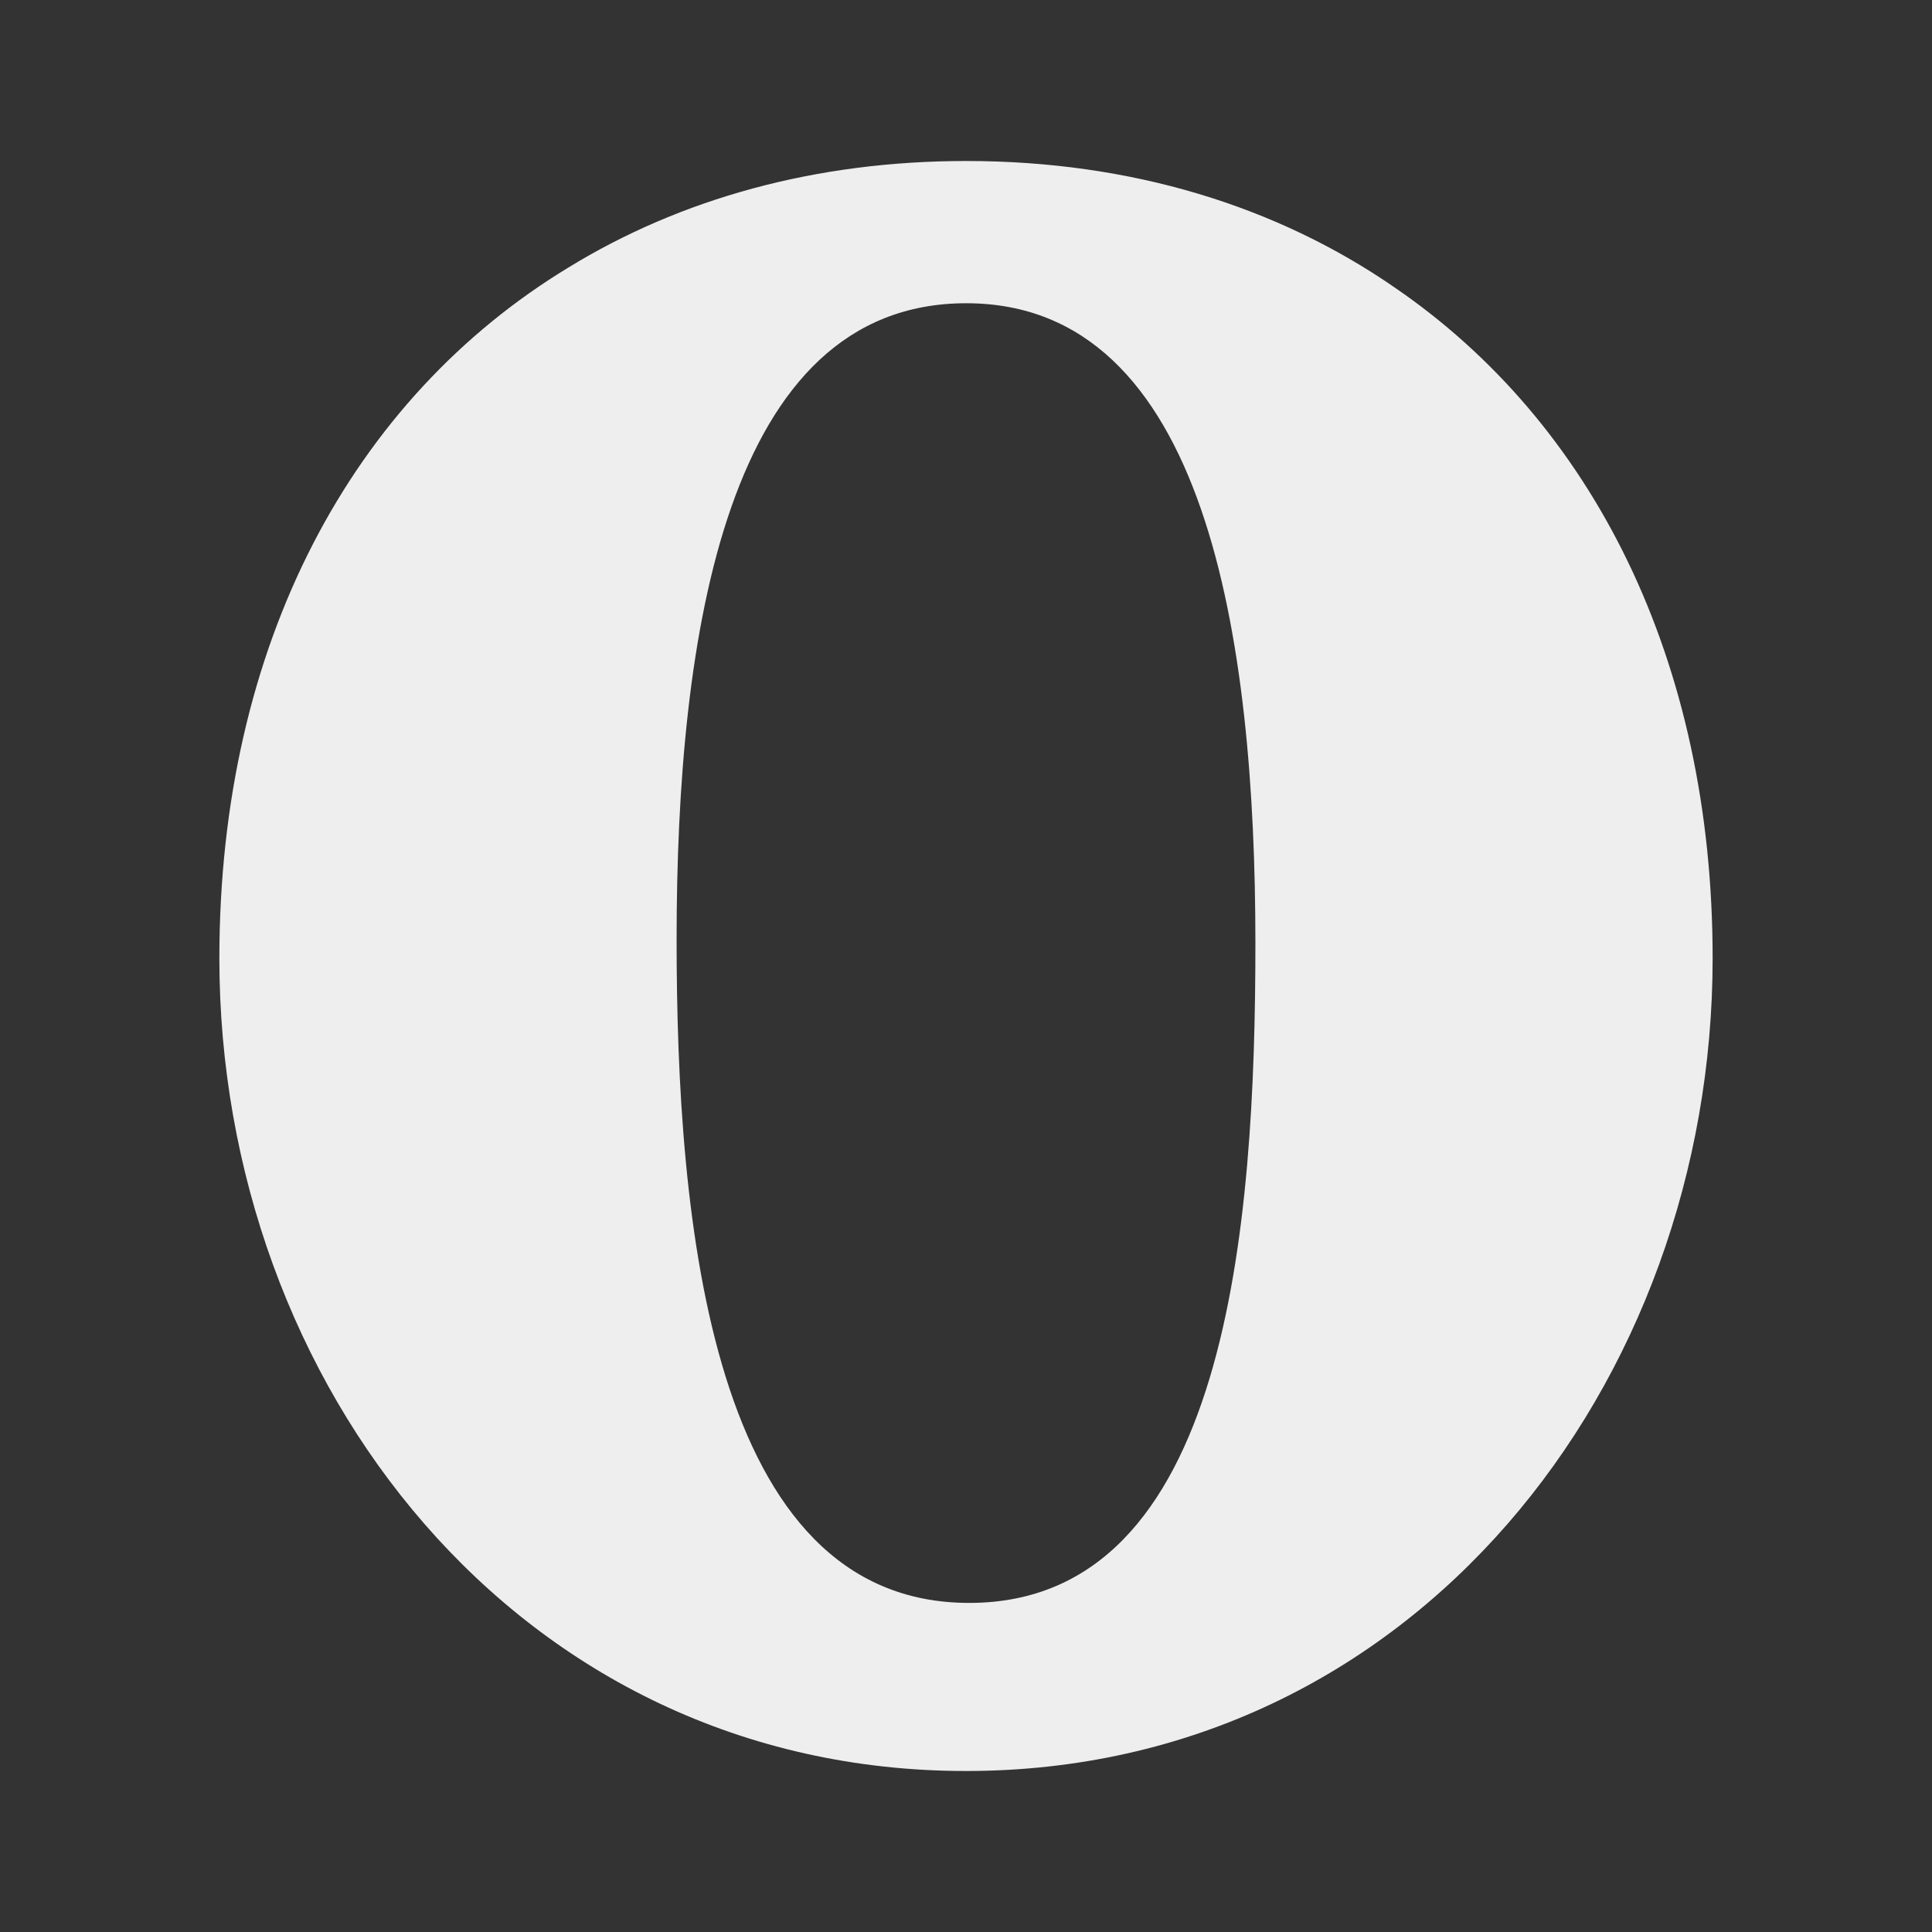 ﻿<?xml version="1.0" encoding="utf-8"?>
<!DOCTYPE svg PUBLIC "-//W3C//DTD SVG 1.1//EN" "http://www.w3.org/Graphics/SVG/1.1/DTD/svg11.dtd">
<svg xmlns="http://www.w3.org/2000/svg" xmlns:xlink="http://www.w3.org/1999/xlink" version="1.1" baseProfile="full" width="24" height="24" viewBox="0 0 24.00 24.00" enable-background="new 0 0 24.00 24.00" xml:space="preserve">
	<rect x="0" y="0" width="24.00" height="24.00" fill="#333333" stroke="none"/>
	<path fill="#eee" fill-opacity="1" stroke-width="1.333" stroke-linejoin="miter" d="M 17.326,3.572C 15.861,2.559 14.048,2 12.003,2C 10.133,2 8.457,2.467 7.063,3.322C 4.378,4.95 2.725,7.998 2.725,11.905C 2.725,17.188 6.434,22 12,22C 17.566,22 21.275,17.188 21.275,11.905C 21.275,8.191 19.781,5.252 17.326,3.572 Z M 12.003,3.767C 14.988,3.767 15.595,7.933 15.595,11.716C 15.595,15.22 15.258,19.912 12.039,19.912C 8.821,19.912 8.405,15.174 8.405,11.67C 8.405,7.888 9.017,3.767 12.003,3.767 Z "/>
</svg>
